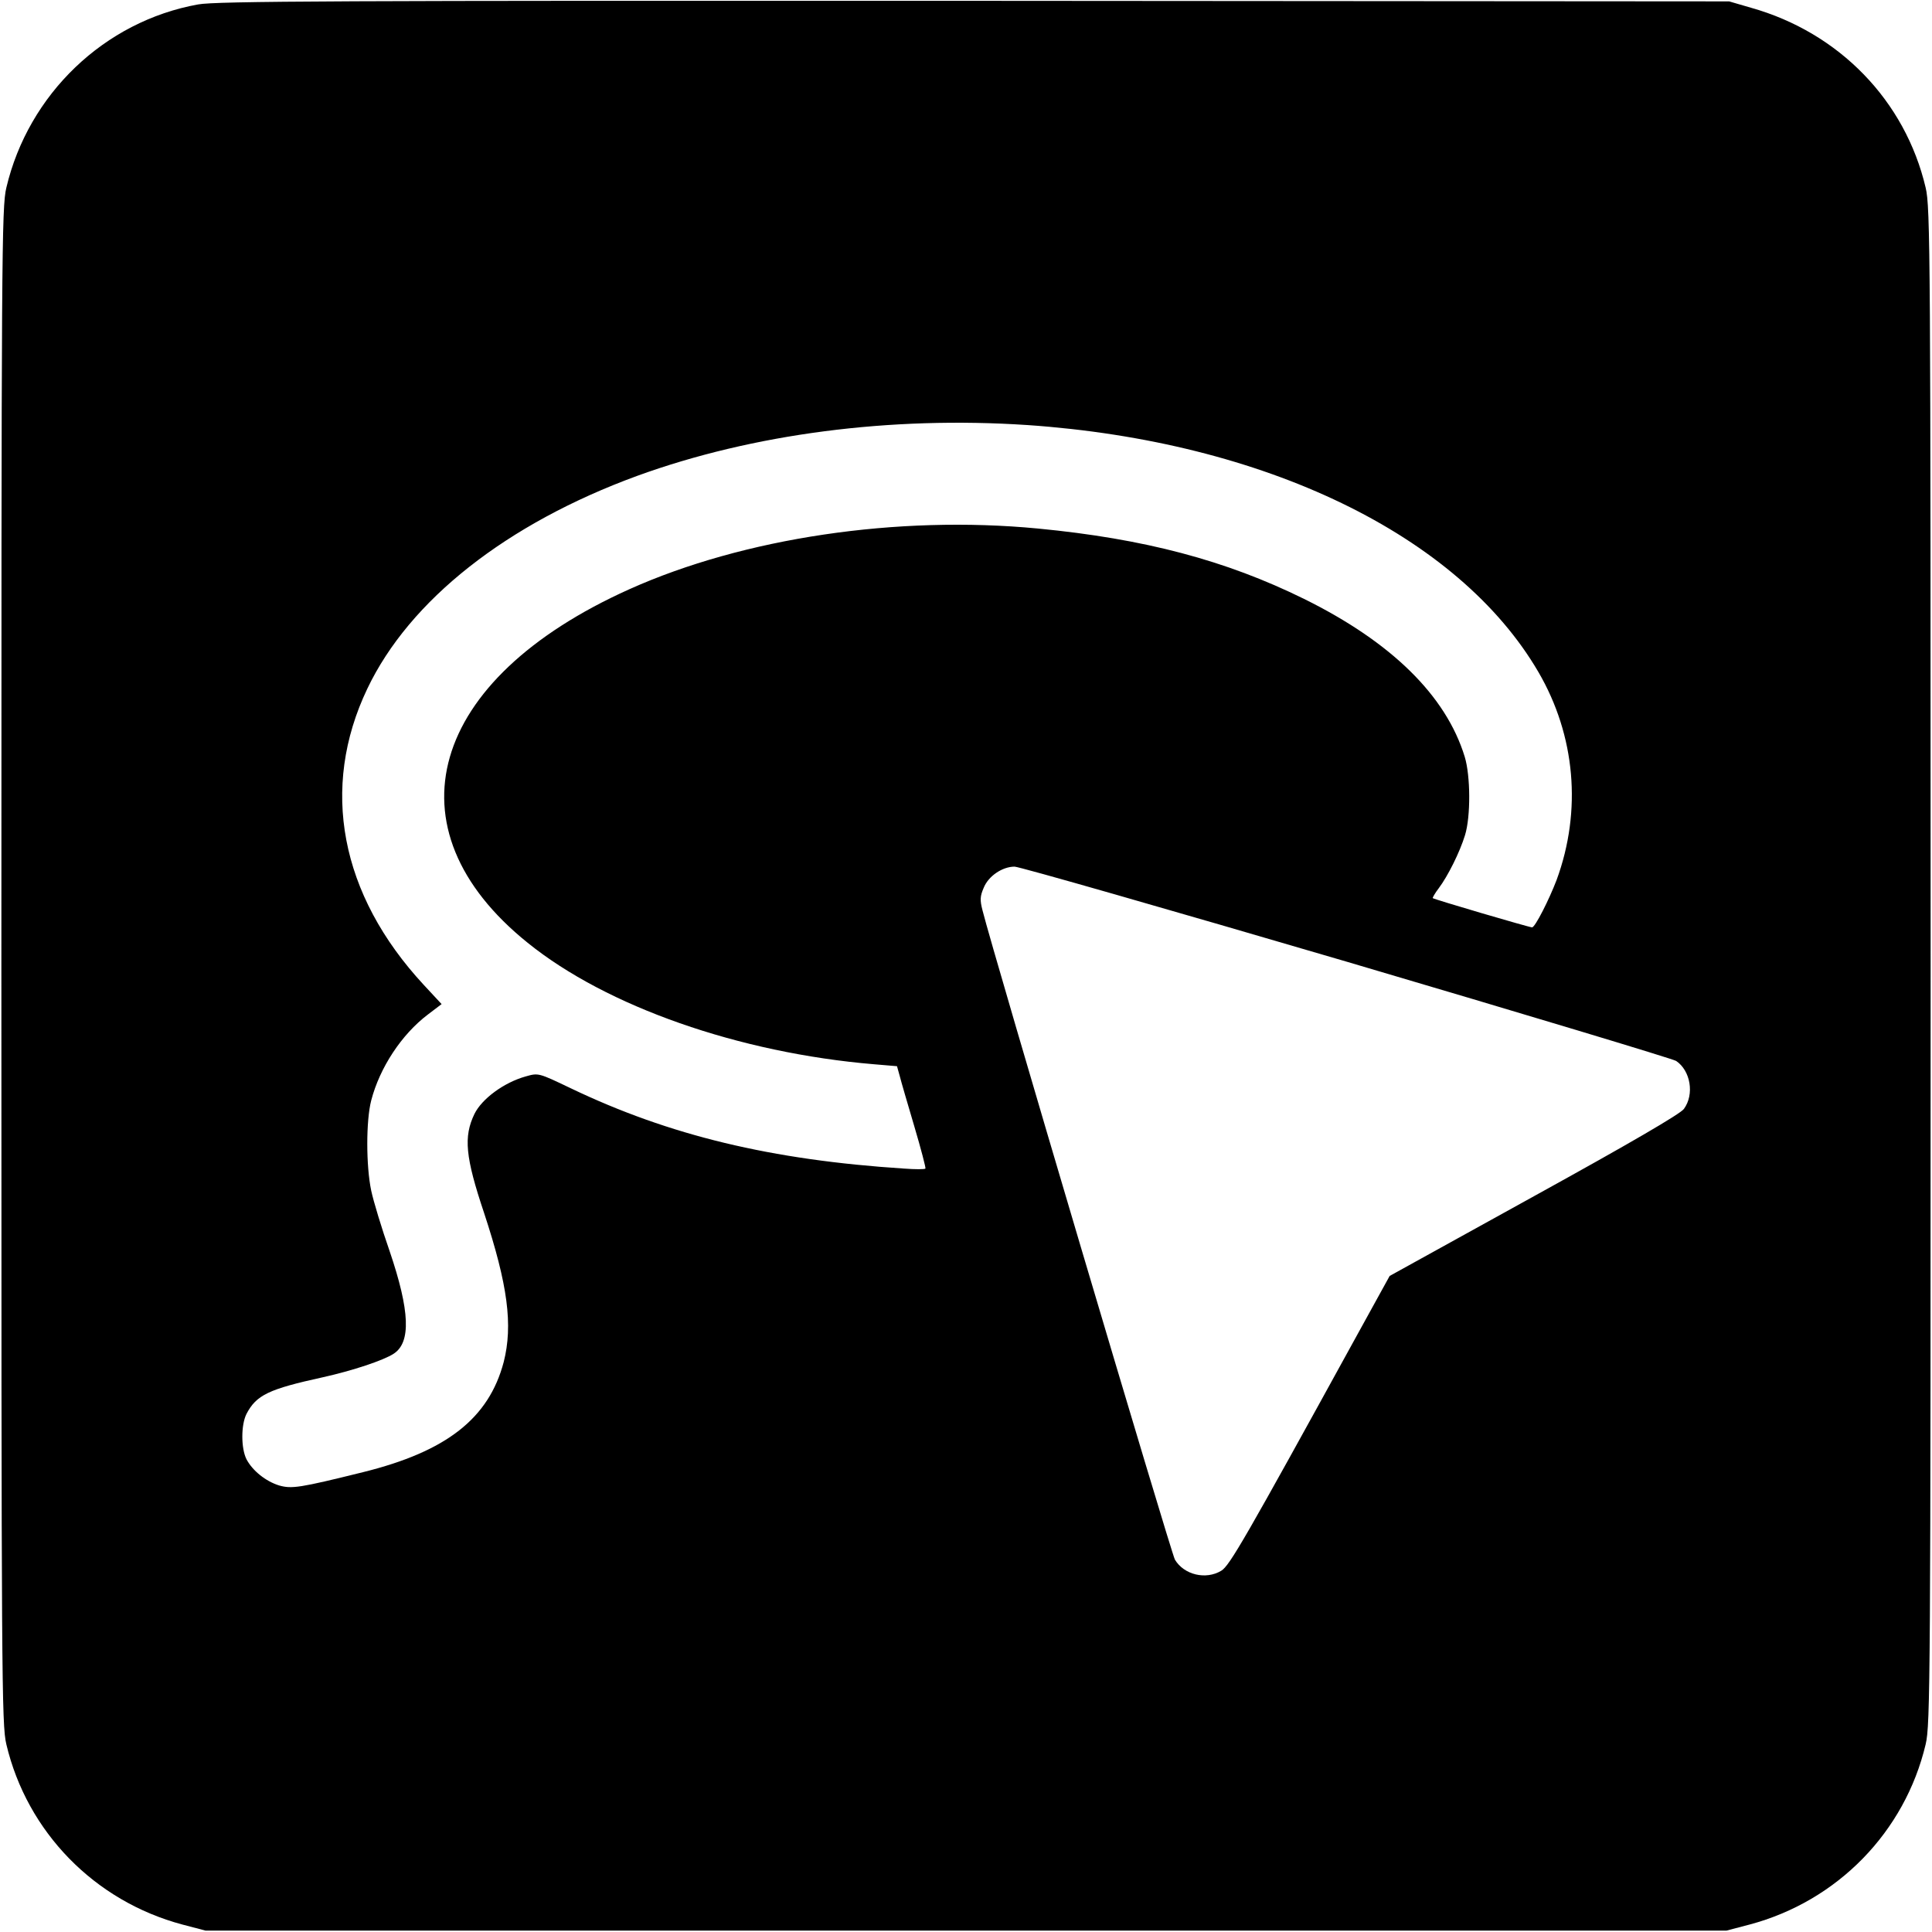 <?xml version="1.0" standalone="no"?>
<!DOCTYPE svg PUBLIC "-//W3C//DTD SVG 20010904//EN"
 "http://www.w3.org/TR/2001/REC-SVG-20010904/DTD/svg10.dtd">
<svg version="1.0" xmlns="http://www.w3.org/2000/svg"
 width="700pt" height="700pt" viewBox="0 0 700 700"
 preserveAspectRatio="xMidYMid meet">
<g transform="translate(0,700) scale(0.1,-0.1)"
fill="#000000" stroke="none">
<path d="M718 6984 c-340 -61 -615 -325 -695 -664 -17 -71 -18 -229 -18 -2820
0 -2591 1 -2749 18 -2820 75 -317 319 -568 638 -653 l84 -22 2755 0 2755 0 84
22 c319 85 563 336 638 653 17 71 18 229 18 2820 0 2591 -1 2749 -18 2820 -74
315 -313 562 -633 652 l-79 23 -2735 2 c-2300 1 -2747 -1 -2812 -13z m3004
-1524 c860 -59 1562 -398 1852 -895 134 -230 158 -502 66 -753 -27 -71 -78
-172 -89 -172 -10 0 -354 101 -360 106 -1 1 8 18 22 36 33 44 76 130 95 192
21 68 20 215 -1 284 -68 222 -266 416 -582 572 -284 140 -579 218 -964 255
-510 49 -1067 -34 -1481 -220 -728 -327 -883 -867 -368 -1281 286 -231 766
-399 1255 -440 l83 -7 10 -36 c5 -20 29 -102 53 -183 24 -81 42 -150 40 -152
-3 -3 -37 -3 -77 0 -481 31 -851 120 -1208 291 -117 56 -117 56 -163 43 -79
-22 -159 -81 -186 -136 -40 -83 -33 -156 35 -359 86 -261 105 -406 71 -540
-54 -204 -207 -324 -510 -399 -230 -57 -258 -61 -304 -48 -48 15 -96 53 -118
95 -20 40 -20 124 0 164 36 69 81 90 277 133 108 24 219 61 256 85 64 41 59
156 -14 371 -29 83 -59 182 -67 220 -19 90 -19 254 0 327 31 119 110 239 205
311 l50 38 -65 70 c-303 327 -376 713 -204 1073 153 321 505 598 978 771 418
152 917 217 1413 184z m1156 -1944 c644 -190 1182 -352 1195 -360 52 -35 67
-121 28 -174 -13 -18 -193 -123 -543 -316 l-523 -289 -119 -216 c-405 -737
-461 -834 -491 -852 -56 -34 -135 -15 -168 40 -14 24 -660 2203 -697 2352 -10
38 -9 52 4 82 17 43 68 77 112 77 17 0 558 -155 1202 -344z"/>
</g>
</svg>
